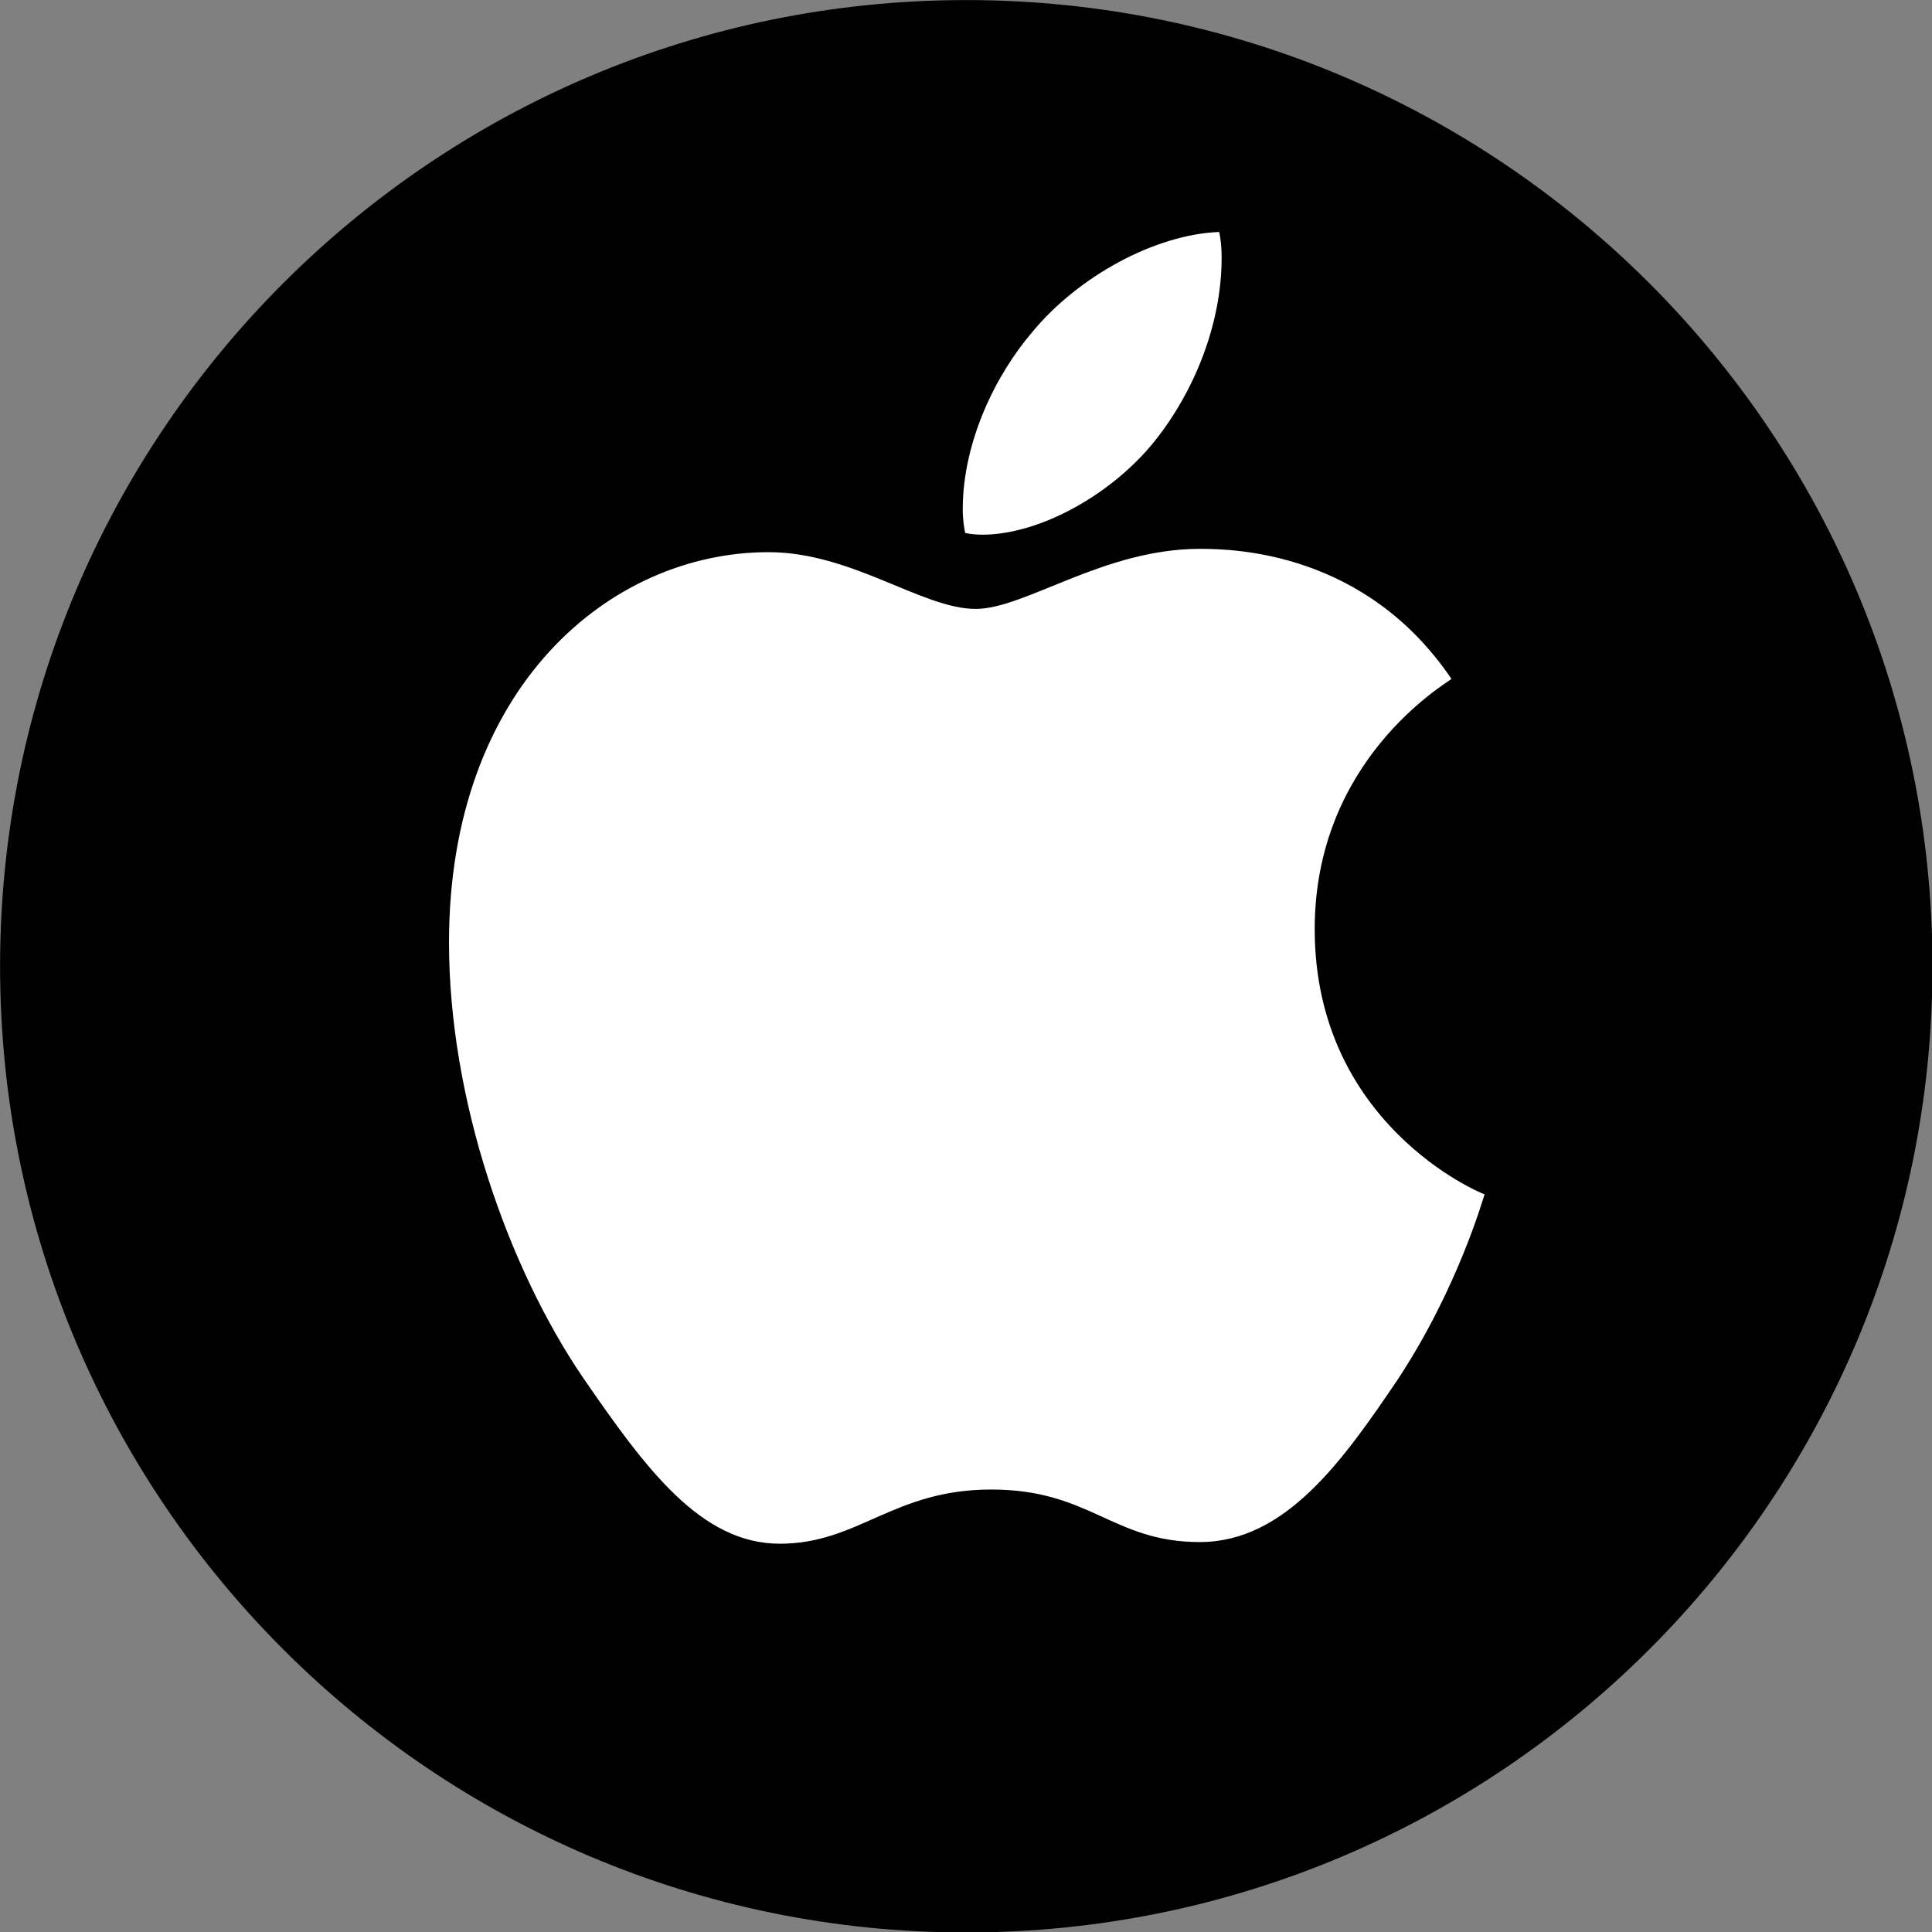<?xml version="1.0" encoding="UTF-8" standalone="no"?>
<!DOCTYPE svg PUBLIC "-//W3C//DTD SVG 1.1//EN" "http://www.w3.org/Graphics/SVG/1.1/DTD/svg11.dtd">
<svg width="100%" height="100%" viewBox="0 0 56 56" version="1.1" xmlns="http://www.w3.org/2000/svg" xmlns:xlink="http://www.w3.org/1999/xlink" xml:space="preserve" xmlns:serif="http://www.serif.com/" style="fill-rule:evenodd;clip-rule:evenodd;stroke-linejoin:round;stroke-miterlimit:2;">
    <rect x="0" y="0" width="56" height="56" fill="#808080" stroke="none"/>
    <g transform="matrix(1.273,0,0,1.273,-7.636,-7.636)">
        <g id="White-Logo-Square-">
            <g>
                <path id="Rectangle" d="M50,28C50,15.858 40.142,6 28,6C15.858,6 6,15.858 6,28C6,40.142 15.858,50 28,50C40.142,50 50,40.142 50,28Z"/>
                <g id="_-" serif:id="" transform="matrix(1.572,0,0,1.572,-16.004,-13.872)">
                    <path d="M28.223,20.385C29.055,20.385 30.098,19.805 30.719,19.032C31.281,18.331 31.691,17.353 31.691,16.374C31.691,16.242 31.68,16.109 31.656,16C30.73,16.036 29.617,16.64 28.949,17.449C28.422,18.065 27.941,19.032 27.941,20.022C27.941,20.167 27.965,20.312 27.977,20.36C28.035,20.373 28.129,20.385 28.223,20.385ZM25.293,35C26.43,35 26.934,34.215 28.352,34.215C29.793,34.215 30.109,34.976 31.375,34.976C32.617,34.976 33.449,33.792 34.234,32.633C35.113,31.304 35.477,29.999 35.5,29.939C35.418,29.915 33.039,28.912 33.039,26.098C33.039,23.658 34.914,22.559 35.02,22.474C33.777,20.638 31.891,20.59 31.375,20.59C29.98,20.59 28.844,21.46 28.129,21.46C27.355,21.46 26.336,20.638 25.129,20.638C22.832,20.638 20.5,22.595 20.5,26.291C20.5,28.586 21.367,31.014 22.434,32.584C23.348,33.913 24.145,35 25.293,35Z" style="fill:white;fill-rule:nonzero;"/>
                </g>
            </g>
        </g>
    </g>
</svg>
